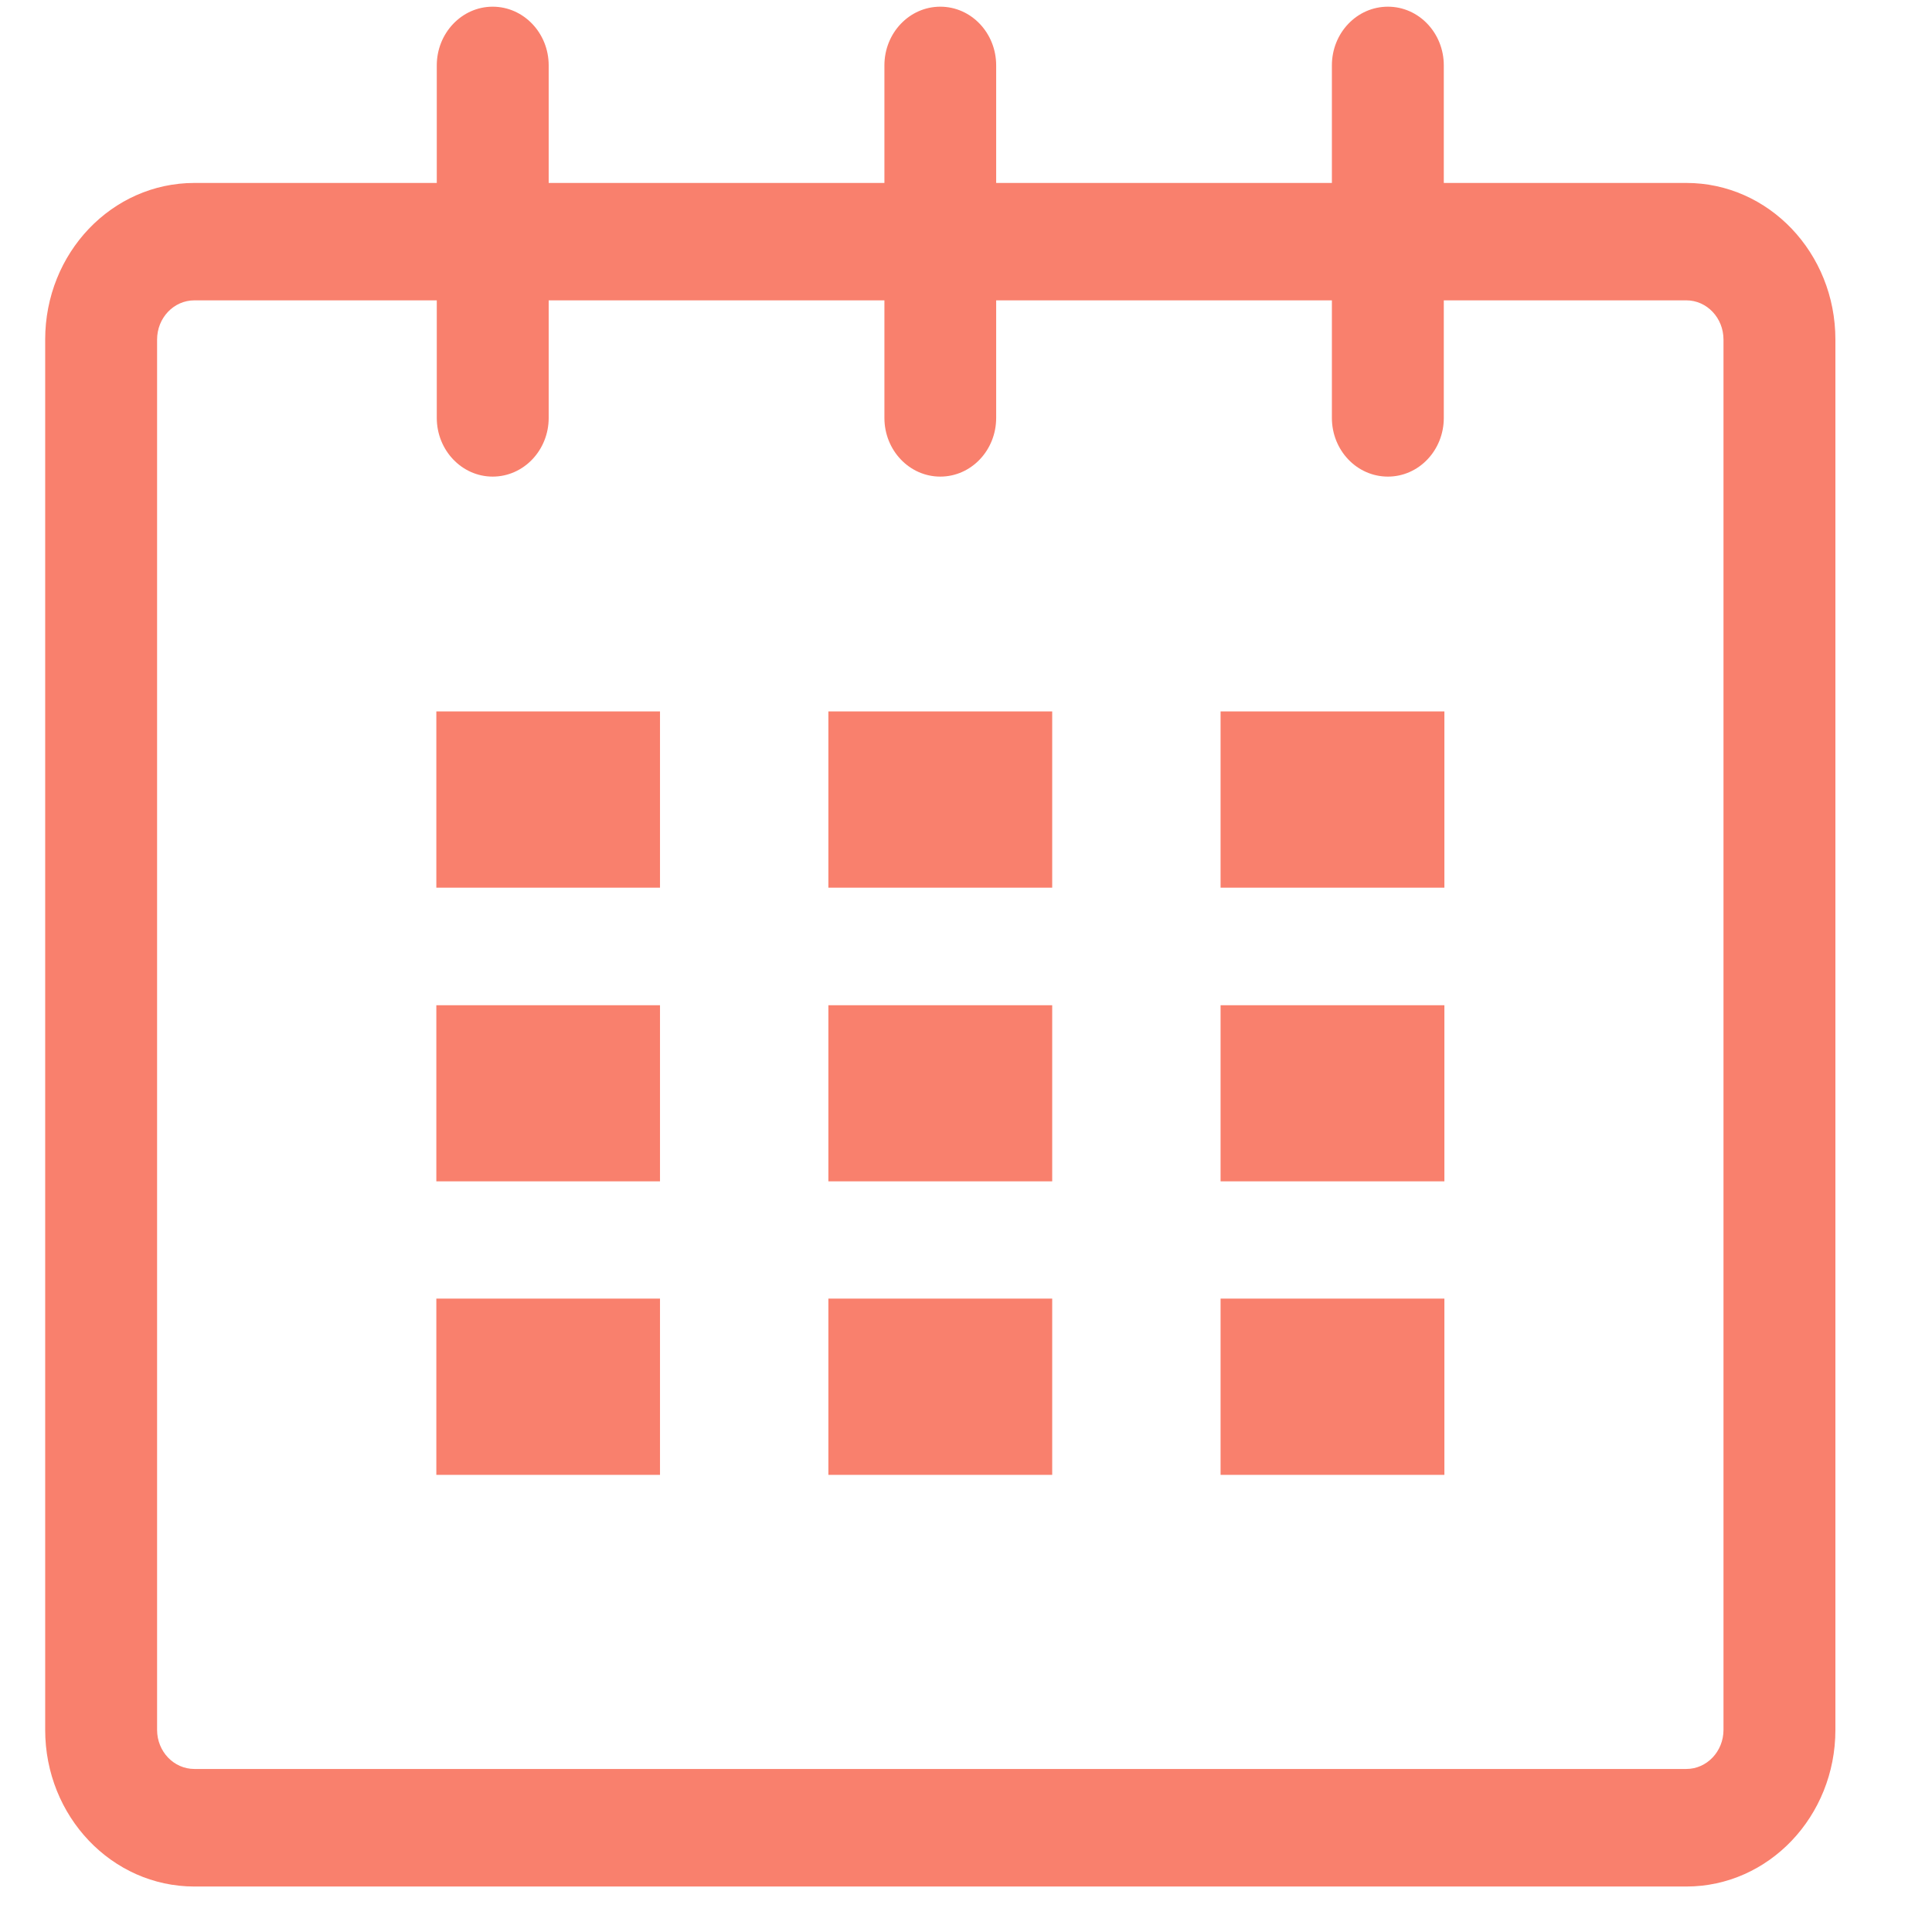 <svg width="13" height="13" viewBox="0 0 13 13" fill="none" xmlns="http://www.w3.org/2000/svg">
<path d="M11.347 1.231H9.715V0.44C9.715 0.222 9.547 0.045 9.339 0.045C9.13 0.045 8.962 0.222 8.962 0.44V1.231H6.703V0.44C6.703 0.222 6.535 0.045 6.327 0.045C6.119 0.045 5.951 0.222 5.951 0.44V1.231H3.692V0.44C3.692 0.222 3.523 0.045 3.315 0.045C3.108 0.045 2.939 0.222 2.939 0.44V1.231H1.308C0.753 1.231 0.304 1.702 0.304 2.285V11.64C0.304 12.222 0.753 12.694 1.308 12.694H11.347C11.901 12.694 12.35 12.222 12.35 11.64V2.285C12.35 1.702 11.901 1.231 11.347 1.231ZM11.597 11.64C11.597 11.785 11.485 11.903 11.347 11.903H1.308C1.169 11.903 1.057 11.785 1.057 11.64V2.285C1.057 2.139 1.169 2.021 1.308 2.021H2.939V2.812C2.939 3.03 3.108 3.207 3.315 3.207C3.523 3.207 3.692 3.03 3.692 2.812V2.021H5.951V2.812C5.951 3.03 6.119 3.207 6.327 3.207C6.535 3.207 6.703 3.03 6.703 2.812V2.021H8.962V2.812C8.962 3.03 9.13 3.207 9.339 3.207C9.547 3.207 9.715 3.03 9.715 2.812V2.021H11.347C11.485 2.021 11.597 2.139 11.597 2.285V11.64Z" fill="#F9806D"/>
<path d="M4.441 4.787H2.936V5.973H4.441V4.787Z" fill="#F9806D"/>
<path d="M4.441 6.764H2.936V7.949H4.441V6.764Z" fill="#F9806D"/>
<path d="M4.441 8.738H2.936V9.924H4.441V8.738Z" fill="#F9806D"/>
<path d="M7.08 8.738H5.574V9.924H7.08V8.738Z" fill="#F9806D"/>
<path d="M7.08 6.764H5.574V7.949H7.08V6.764Z" fill="#F9806D"/>
<path d="M7.08 4.787H5.574V5.973H7.08V4.787Z" fill="#F9806D"/>
<path d="M9.719 8.738H8.213V9.924H9.719V8.738Z" fill="#F9806D"/>
<path d="M9.719 6.764H8.213V7.949H9.719V6.764Z" fill="#F9806D"/>
<path d="M9.719 4.787H8.213V5.973H9.719V4.787Z" fill="#F9806D"/>
</svg>
